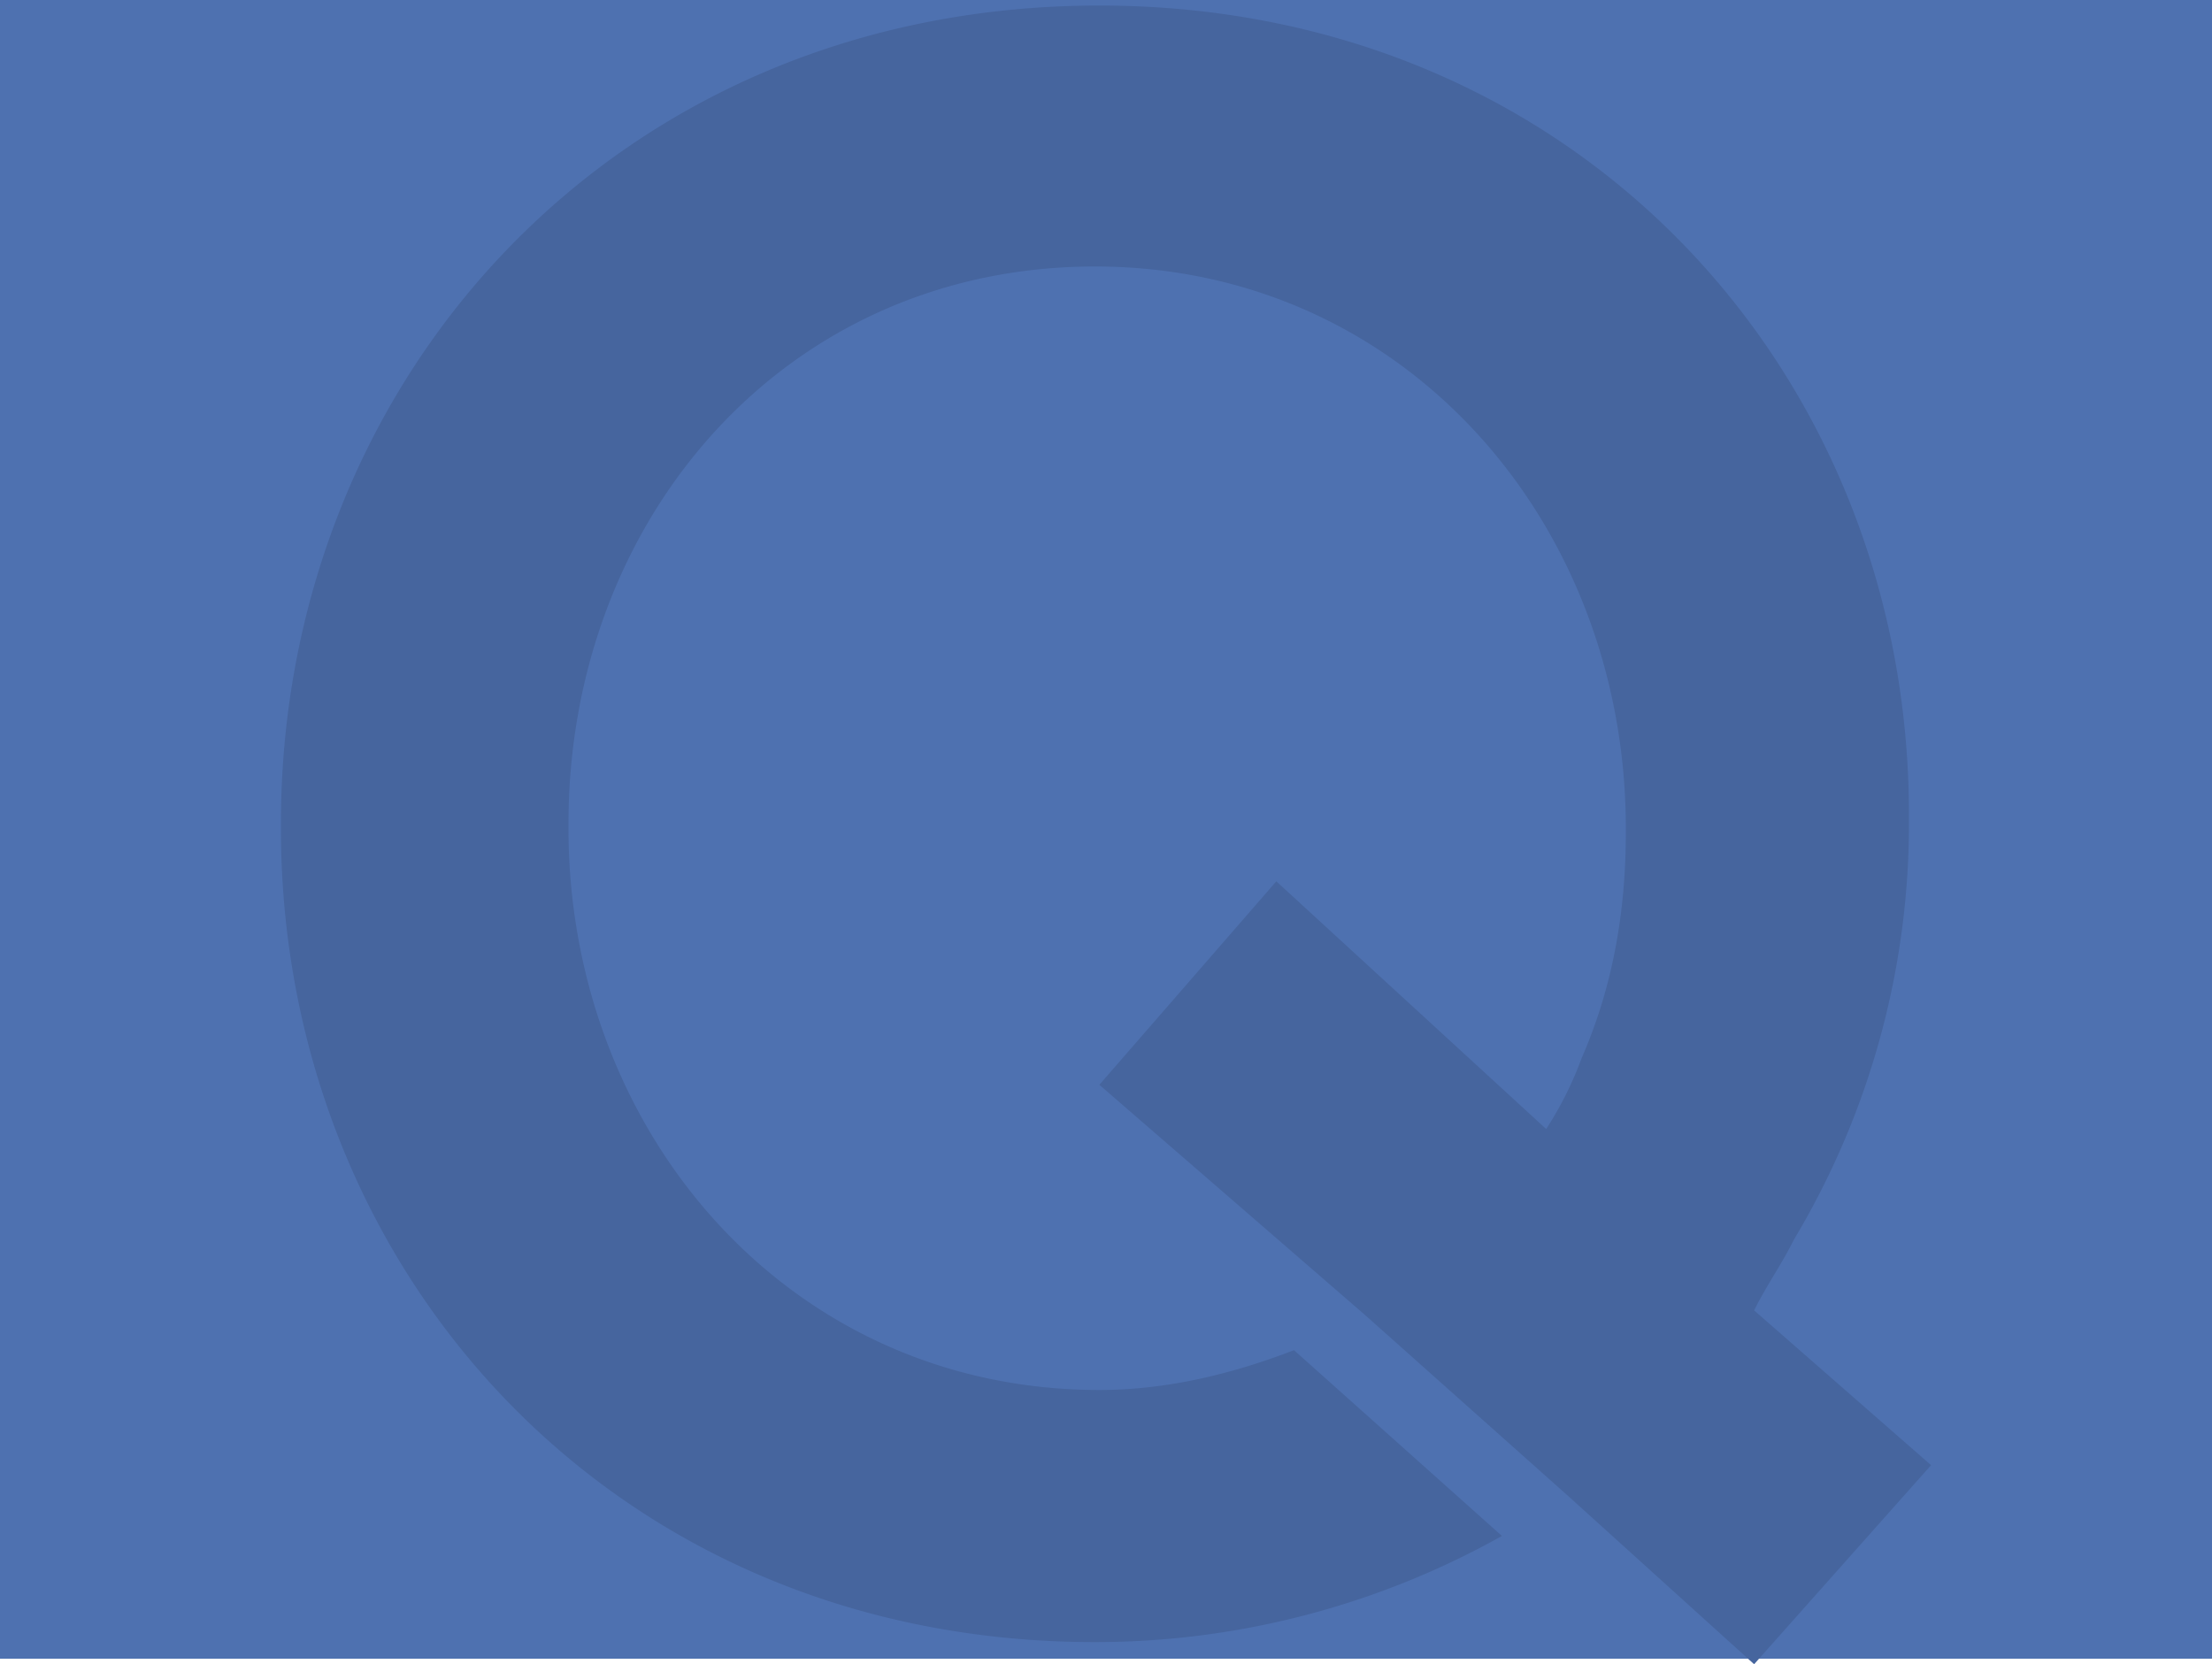 <svg id="Calque_1" data-name="Calque 1" xmlns="http://www.w3.org/2000/svg" width="400" height="301" viewBox="0 0 400 301"><defs><style>.cls-1{fill:#4e71b0;}.cls-2{fill:#46659e;}</style></defs><title>qtv</title><rect class="cls-1" width="400" height="300"/><path class="cls-2" d="M198.8,1c86.4,0,146.4,66.4,146.4,146.4v.8a146.56,146.56,0,0,1-20.8,76c-2.4,4.8-4.8,8-7.2,12.8l32,28-32,36-33.6-30.4-36.8-32.8-48-41.6,32-36.8,48.8,44.8a63.78,63.78,0,0,0,6.4-12.8c5.6-12.8,8-26.4,8-40.8v-.8c0-55.2-40-101.6-96-101.6S102.8,93.8,102.8,149v.8c0,55.2,40,101.6,96,101.6,12.8,0,24.8-3.2,35.2-7.2l37.6,33.6A150.43,150.43,0,0,1,198,297c-87.2,0-147.2-67.2-147.2-147.2V149c0-80.8,60.8-148,148-148"/></svg>